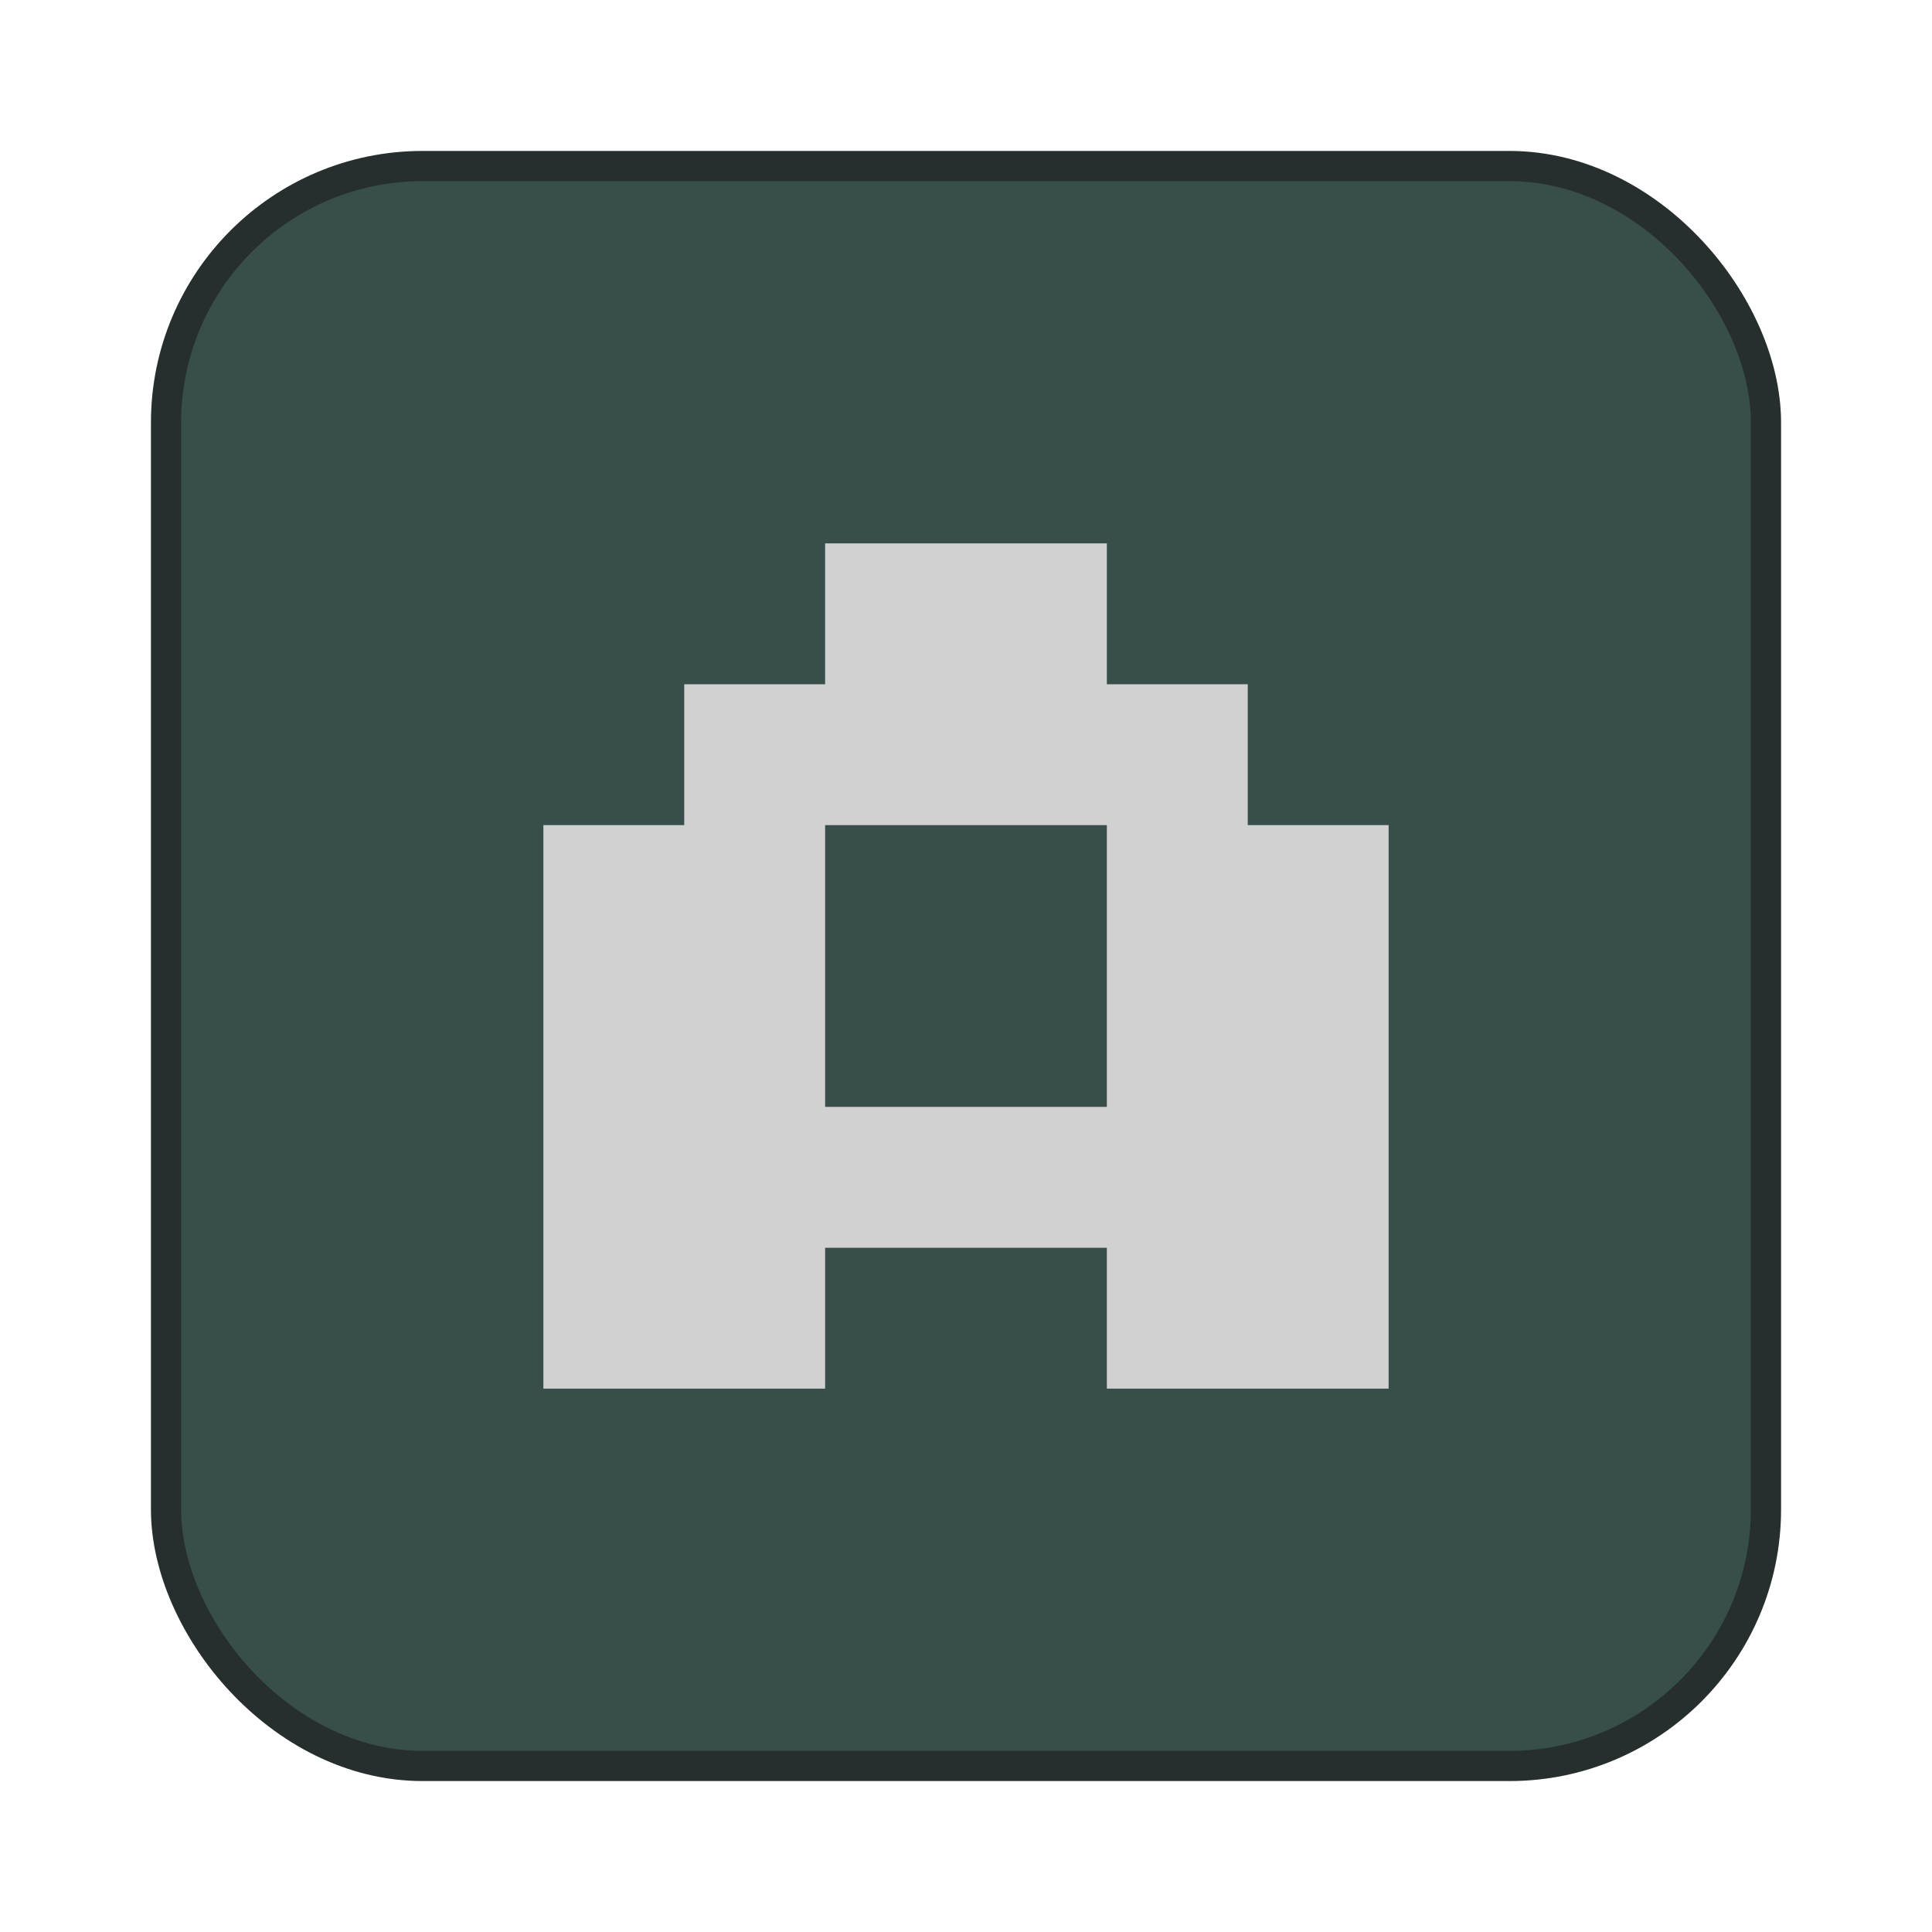 <svg xmlns="http://www.w3.org/2000/svg" width="64" height="64"><rect width="52" height="52" x="6" y="6" fill="#374e4a" fill-rule="evenodd" rx="8" ry="8" style="paint-order:stroke fill markers;stroke:#262f2d;stroke-opacity:1;stroke-width:2;stroke-dasharray:none"/><rect width="52" height="52" x="6" y="6" fill="#374e4a" fill-rule="evenodd" rx="8" ry="8" style="paint-order:stroke fill markers"/><path fill="#d1d1d1" d="M27.333 18v4.667h-4.667v4.666H18V46h9.333v-4.666h9.333V46H46V27.333h-4.667v-4.666h-4.667V18zm0 9.333h9.333v9.334h-9.333z"/></svg>